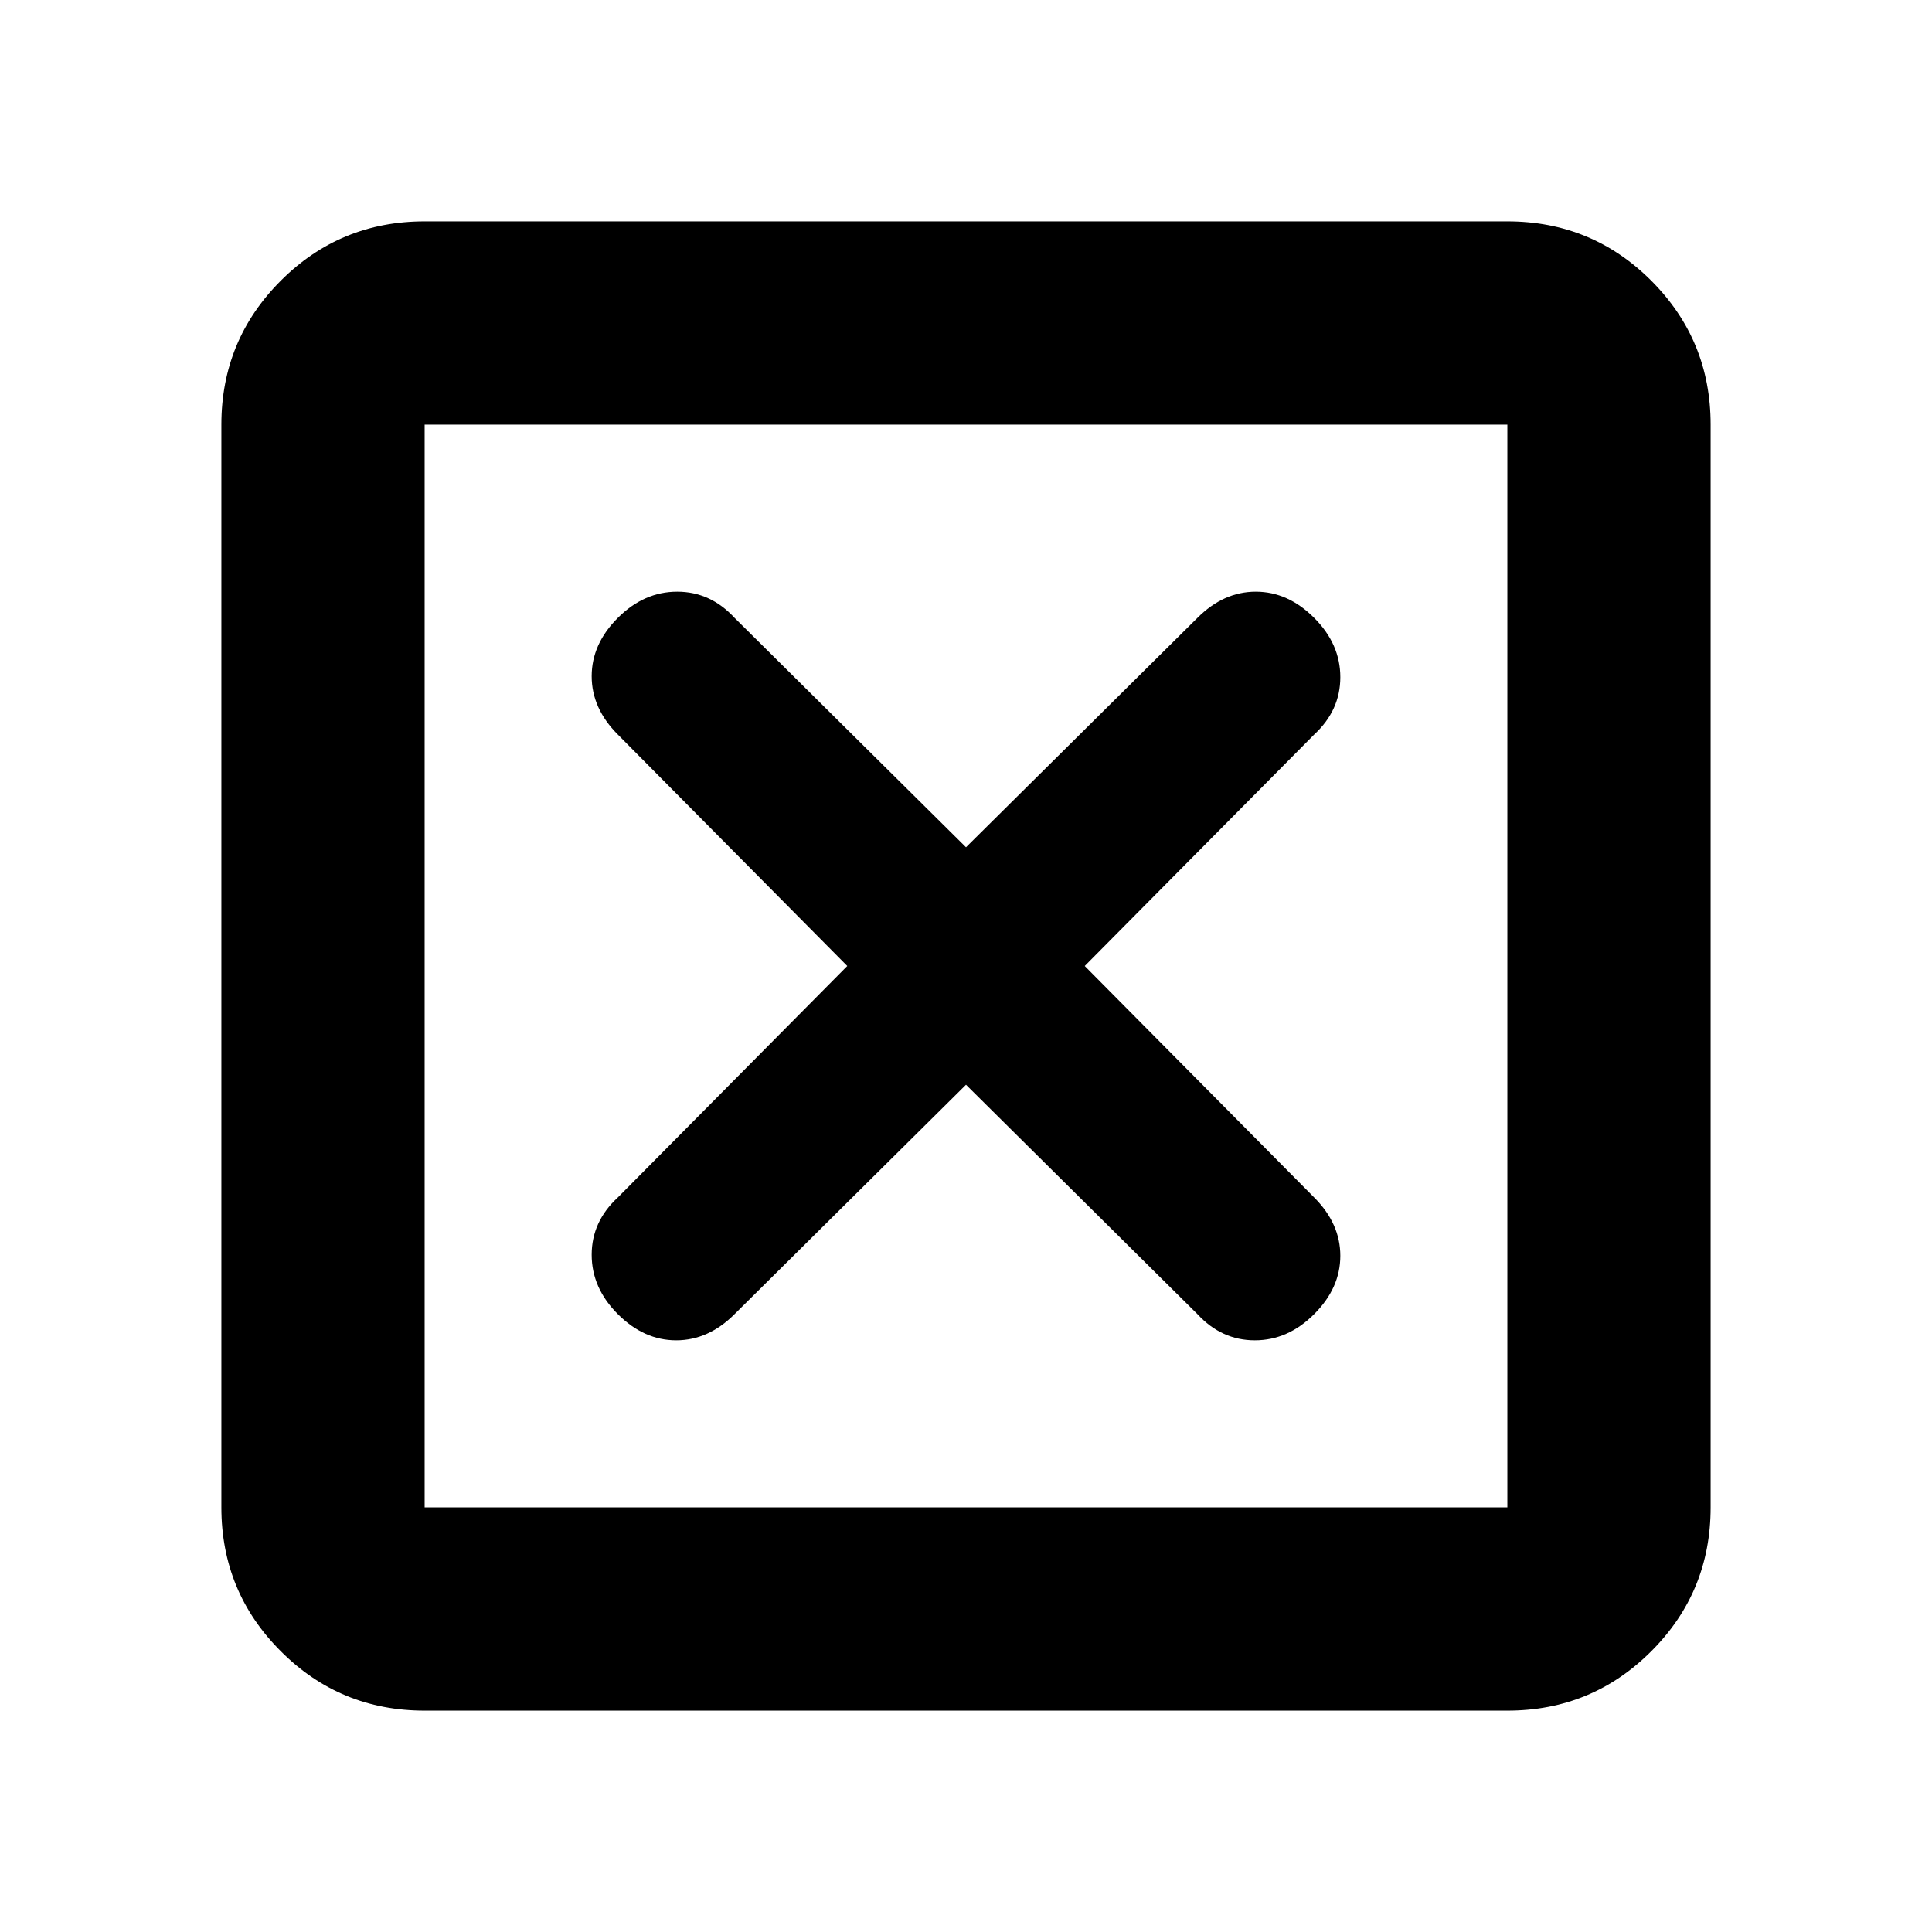 <svg xmlns="http://www.w3.org/2000/svg" height="24" width="24"><path d="M5.275 18.725H18.725V5.275H5.275ZM5.275 21.25Q4.225 21.25 3.488 20.512Q2.75 19.775 2.75 18.725V5.275Q2.75 4.225 3.488 3.487Q4.225 2.75 5.275 2.75H18.725Q19.775 2.75 20.513 3.487Q21.25 4.225 21.25 5.275V18.725Q21.25 19.775 20.513 20.512Q19.775 21.25 18.725 21.25ZM7.675 16.325Q8 16.65 8.4 16.65Q8.8 16.65 9.125 16.325L12 13.475L14.875 16.325Q15.175 16.65 15.588 16.65Q16 16.65 16.325 16.325Q16.65 16 16.65 15.6Q16.65 15.2 16.325 14.875L13.475 12L16.325 9.125Q16.65 8.825 16.65 8.412Q16.65 8 16.325 7.675Q16 7.35 15.6 7.35Q15.2 7.35 14.875 7.675L12 10.525L9.125 7.675Q8.825 7.35 8.413 7.35Q8 7.35 7.675 7.675Q7.35 8 7.35 8.4Q7.35 8.8 7.675 9.125L10.525 12L7.675 14.875Q7.35 15.175 7.35 15.587Q7.35 16 7.675 16.325ZM5.275 18.725V5.275V18.725Z"/></svg>